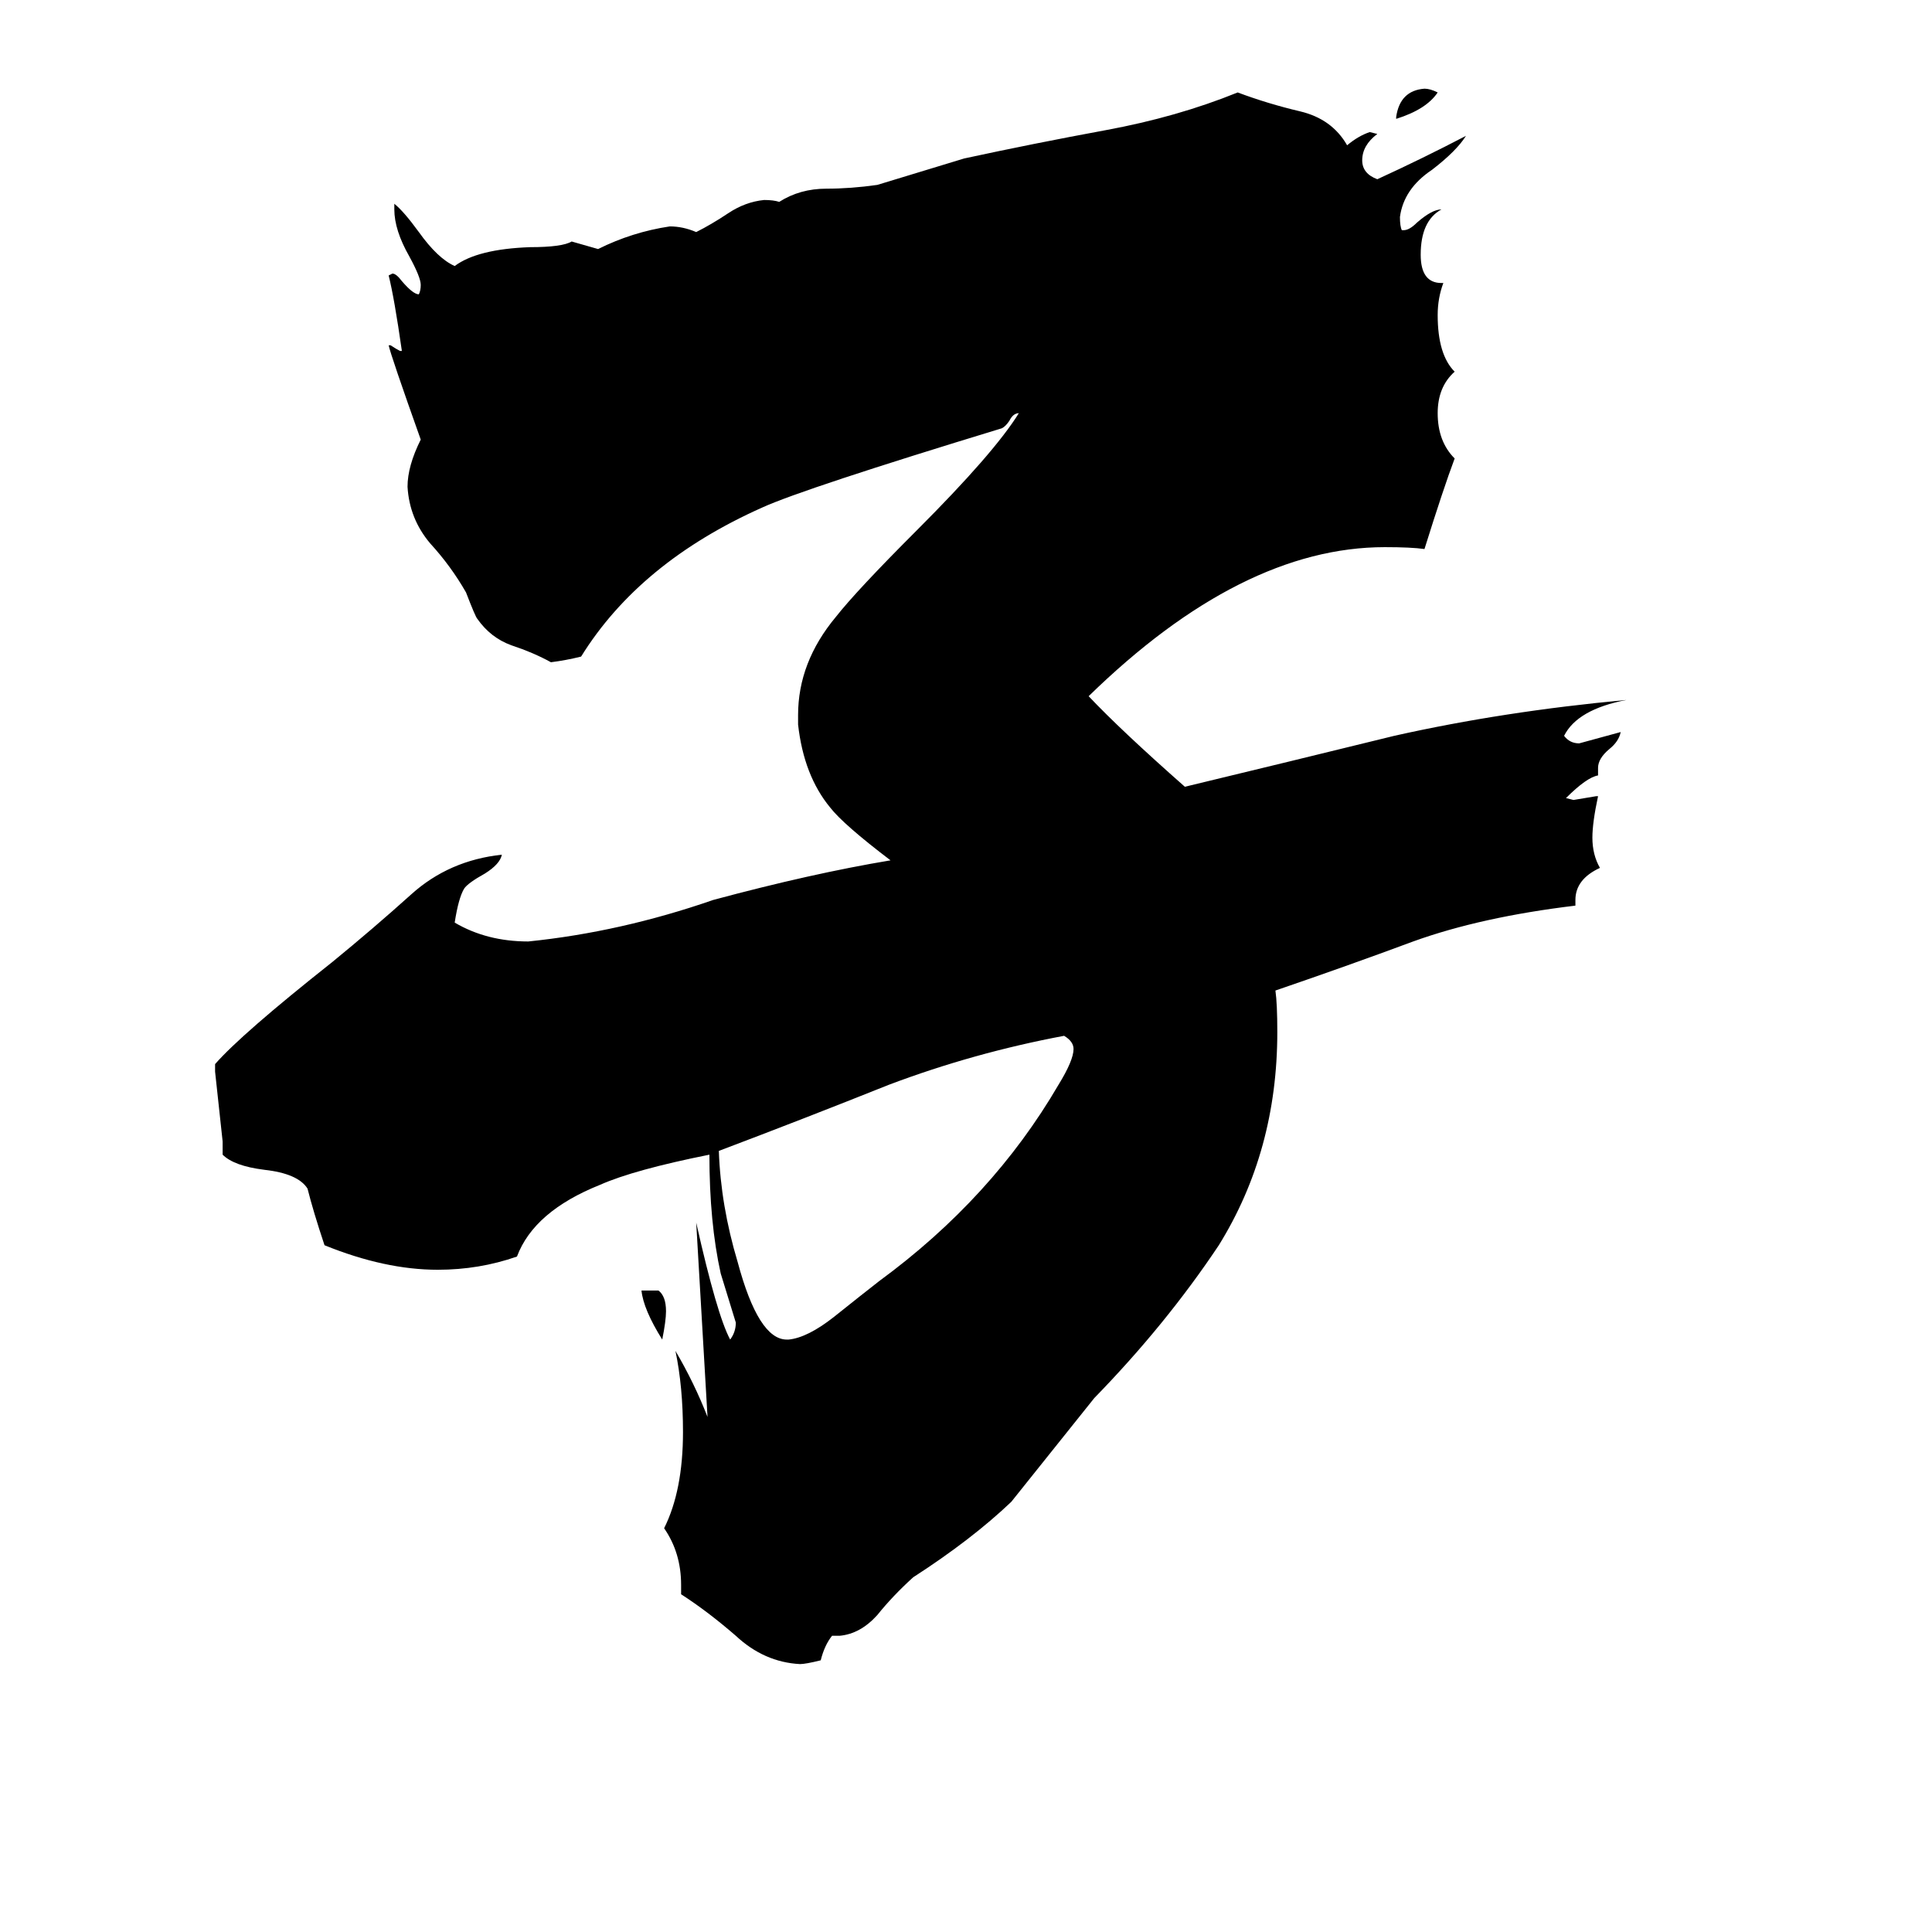 <svg xmlns="http://www.w3.org/2000/svg" viewBox="0 -800 1024 1024">
	<path fill="#000000" d="M740 -737V-738Q742 -752 755 -753Q758 -753 762 -751Q756 -742 740 -737ZM340 -116H349Q353 -113 353 -105Q353 -100 351 -90Q341 -106 340 -116ZM417 -90H418Q428 -91 442 -102Q457 -114 466 -121Q526 -165 561 -225Q569 -238 569 -244Q569 -248 564 -251Q516 -242 471 -225Q426 -207 381 -190Q382 -161 391 -131Q402 -90 417 -90ZM580 -59L536 -4Q515 16 484 36Q473 46 465 56Q456 66 445 67H441Q437 72 435 80Q427 82 424 82Q405 81 390 67Q375 54 361 45V40Q361 23 352 10Q362 -10 362 -41Q362 -65 358 -84Q368 -67 375 -49Q372 -100 369 -152Q380 -103 387 -90Q390 -94 390 -99Q386 -112 382 -125Q376 -152 376 -188Q336 -180 318 -172Q283 -158 274 -134Q254 -127 232 -127Q204 -127 172 -140Q166 -158 163 -170Q158 -178 140 -180Q124 -182 118 -188V-195Q116 -213 114 -232V-236Q128 -252 176 -290Q198 -308 218 -326Q238 -344 266 -347Q265 -342 257 -337Q248 -332 246 -329Q243 -324 241 -311Q258 -301 280 -301Q329 -306 378 -323Q430 -337 472 -344Q447 -363 440 -372Q426 -389 423 -416V-421Q423 -449 443 -473Q454 -487 486 -519Q527 -560 540 -581Q537 -581 535 -577Q533 -574 531 -573Q426 -541 404 -531Q339 -502 308 -452Q300 -450 292 -449Q283 -454 271 -458Q260 -462 253 -472Q252 -473 247 -486Q239 -500 228 -512Q217 -525 216 -542Q216 -553 223 -567Q207 -612 206 -617H207Q210 -615 212 -614H213Q209 -642 206 -654L208 -655Q210 -655 213 -651Q219 -644 222 -644Q223 -646 223 -649Q223 -653 217 -664Q209 -678 209 -689V-692Q214 -688 222 -677Q232 -663 241 -659Q253 -668 281 -669Q298 -669 303 -672Q310 -670 317 -668Q335 -677 355 -680Q362 -680 369 -677Q377 -681 386 -687Q395 -693 405 -694Q410 -694 413 -693Q424 -700 438 -700Q451 -700 465 -702Q488 -709 511 -716Q548 -724 586 -731Q624 -738 656 -751Q672 -745 689 -741Q706 -737 714 -723Q720 -728 726 -730L730 -729Q722 -723 722 -715Q722 -708 730 -705Q754 -716 777 -728Q772 -720 759 -710Q744 -700 742 -685Q742 -680 743 -678H744Q747 -678 751 -682Q759 -689 764 -689Q753 -683 753 -665Q753 -650 764 -650H765Q762 -642 762 -633Q762 -612 771 -603Q762 -595 762 -581Q762 -566 771 -557Q765 -541 755 -509Q748 -510 734 -510Q658 -510 577 -431Q594 -413 628 -383Q682 -396 739 -410Q797 -423 862 -429Q836 -424 829 -410Q832 -406 837 -406Q848 -409 859 -412Q858 -407 853 -403Q847 -398 847 -393V-389Q841 -388 830 -377L834 -376Q840 -377 846 -378H847Q844 -364 844 -356Q844 -347 848 -340Q835 -334 835 -323V-320Q785 -314 749 -301Q714 -288 676 -275Q677 -268 677 -253Q677 -190 646 -140Q618 -98 580 -59Z"/>
</svg>
